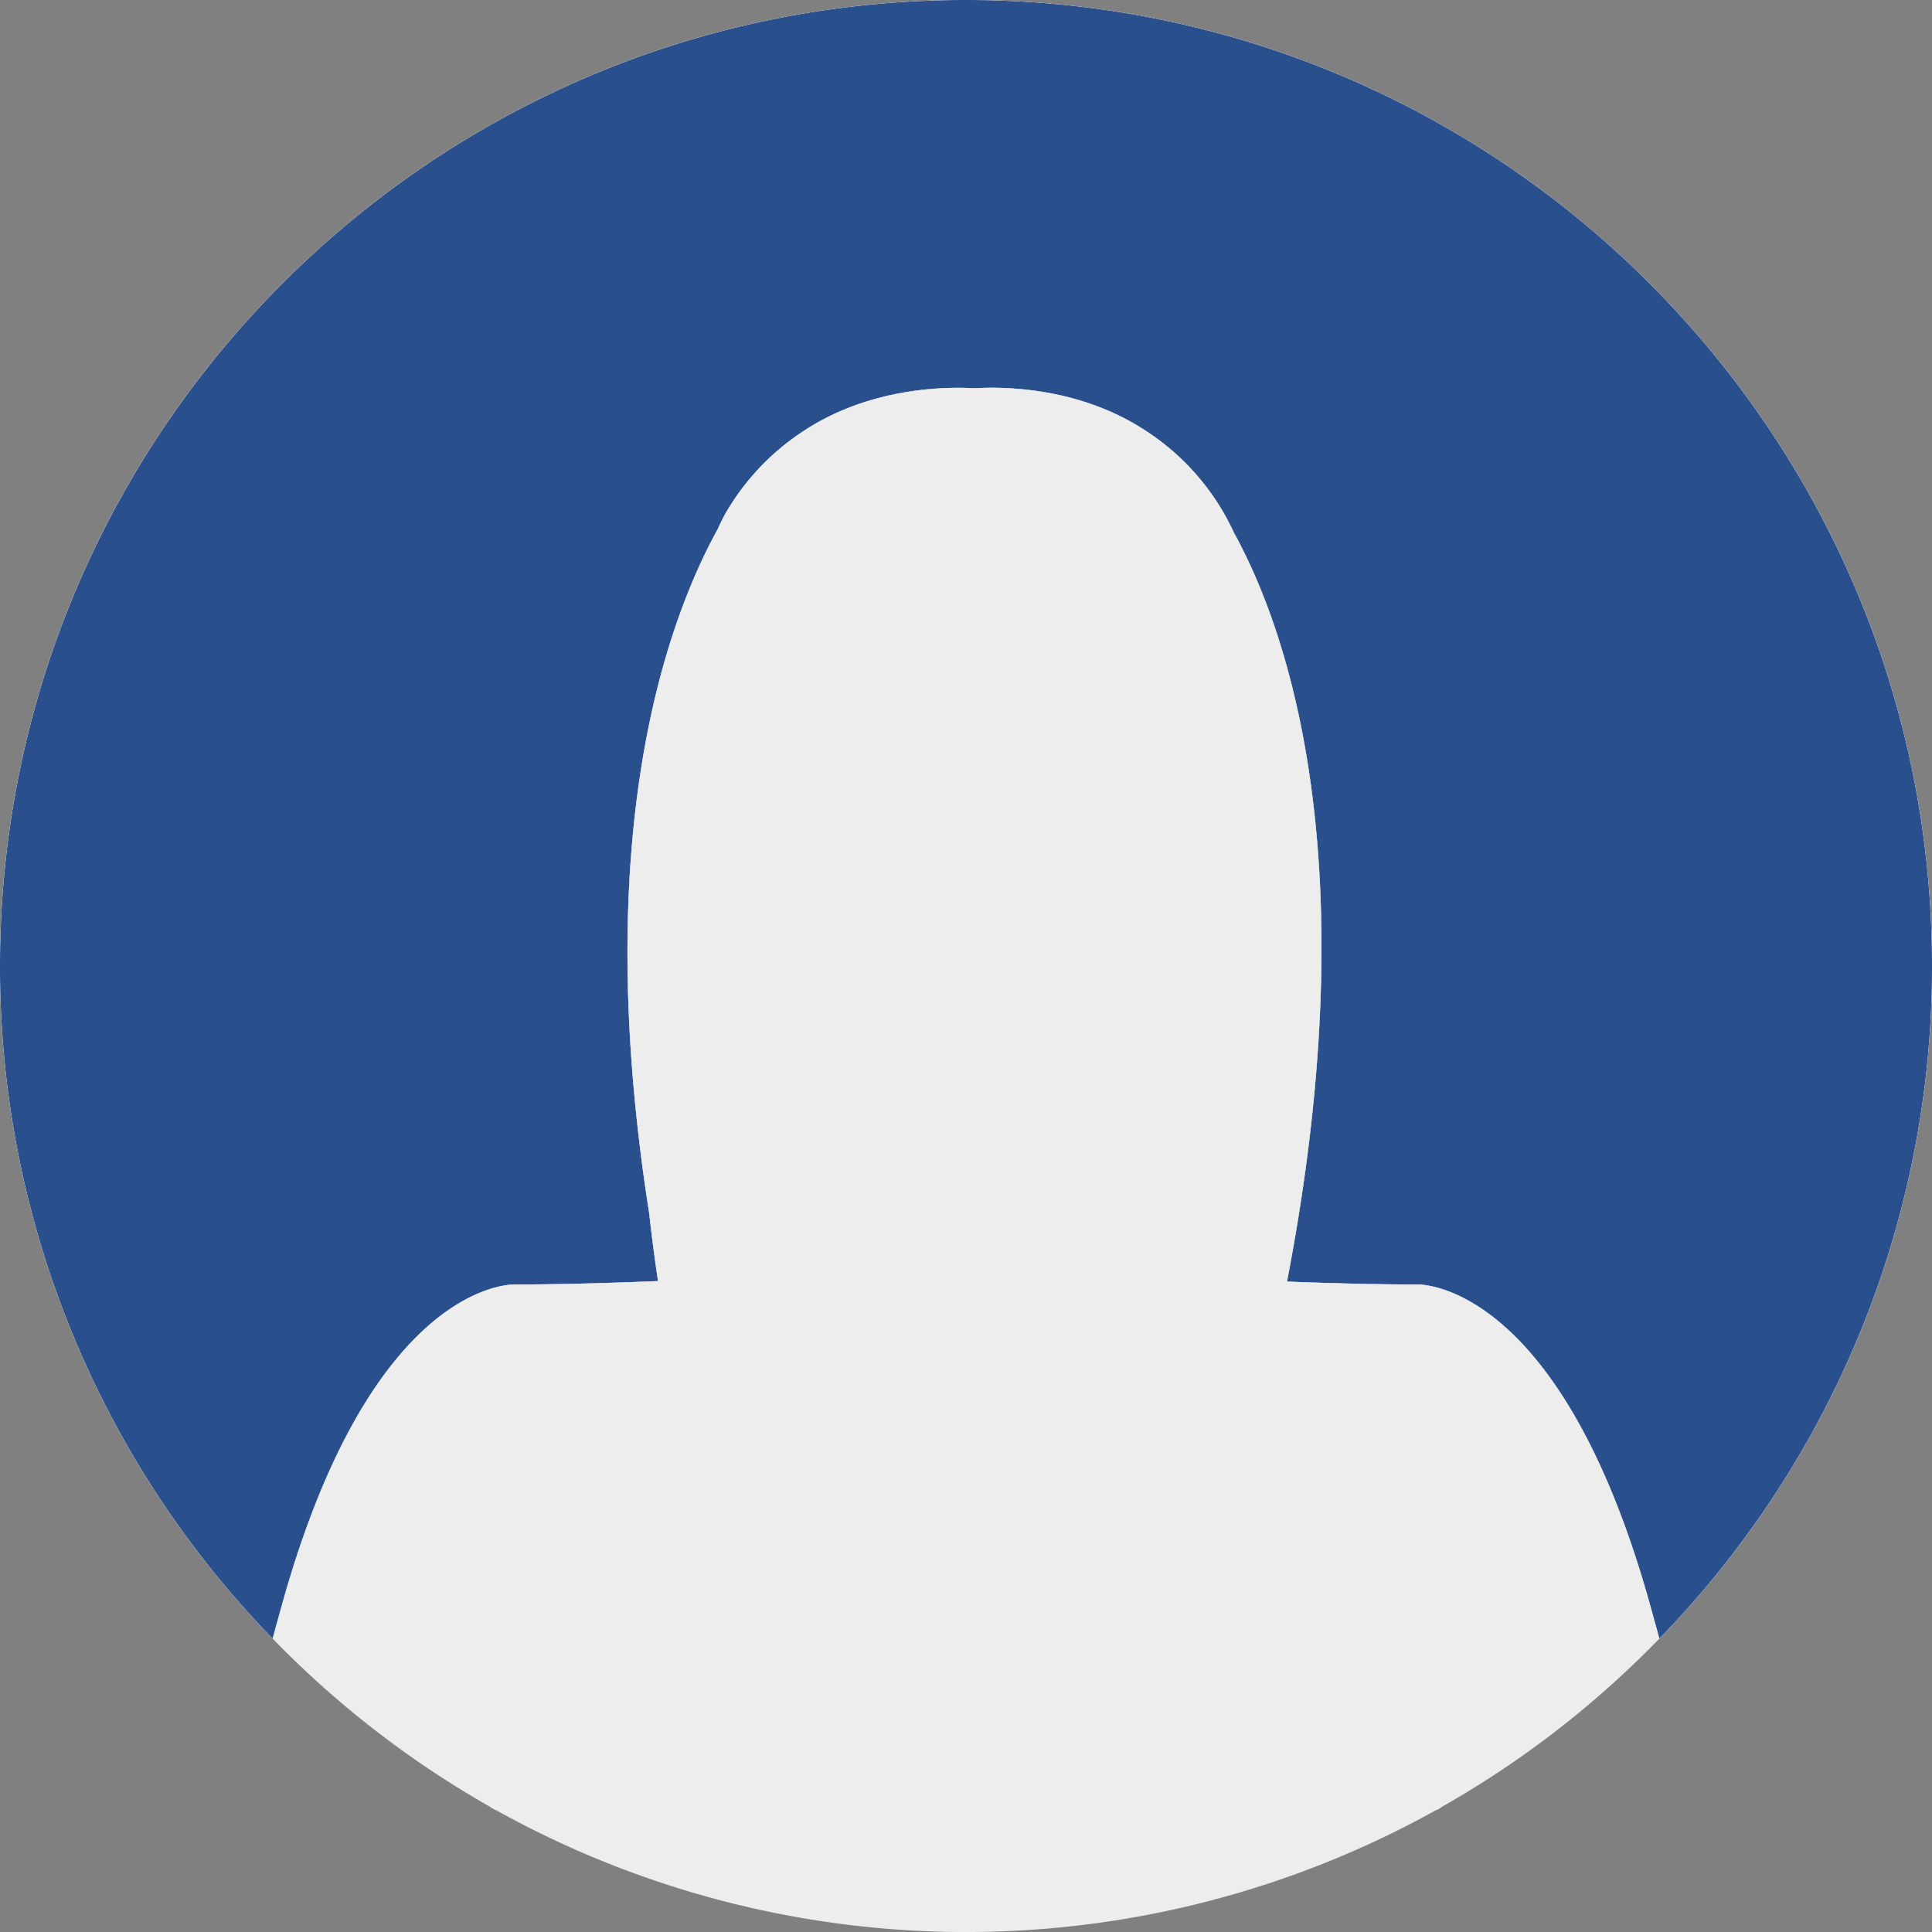 <svg id="typka" xmlns="http://www.w3.org/2000/svg" xmlns:xlink="http://www.w3.org/1999/xlink" width="548" height="548" viewBox="0 0 548 548">
  <rect x="0" y="0" width="548" height="548" fill="#808080" stroke="none"/>
  <defs>
    <clipPath id="clip-path">
      <rect id="Rectangle_418" data-name="Rectangle 418" width="548" height="548" fill="none"/>
    </clipPath>
  </defs>
  <g id="Group_215" data-name="Group 215" clip-path="url(#clip-path)">
    <path id="Path_285" data-name="Path 285" d="M670.095,839.96c.473-.264.949-.527,1.42-.794l-2.523-7.543c.486,2.759.846,5.541,1.1,8.337" transform="translate(-262.708 -326.572)" fill="#fff"/>
    <path id="Path_286" data-name="Path 286" d="M670.095,839.96c.473-.264.949-.527,1.42-.794l-2.523-7.543c.486,2.759.846,5.541,1.1,8.337" transform="translate(-262.708 -326.572)" fill="#fff"/>
    <path id="Path_287" data-name="Path 287" d="M670.095,839.96c.473-.264.949-.527,1.42-.794l-2.523-7.543c.486,2.759.846,5.541,1.1,8.337" transform="translate(-262.708 -326.572)" fill="#fff"/>
    <path id="Path_288" data-name="Path 288" d="M146.184,364.332c11.507,0,24.538-.352,36.765-.819q1.861-.071,3.694-.145c-.982-6.557-1.829-13.01-2.5-19.214-16.923-107.34,4.8-167.57,19.483-194.164a50.894,50.894,0,0,1,2.317-4.642l.012-.034.013-.01a69.381,69.381,0,0,1,20.814-22.289c19.07-13.155,41.2-13.365,49.571-12.884,8.372-.511,30.5-.378,49.616,12.709a68.489,68.489,0,0,1,23.993,28.186c15.163,27.58,38.153,92.712,15.087,212.487,12.227.467,25.259.819,36.765.819,0,0,40.4-2.072,66.291,91.15q1.316,4.741,2.56,9.293,1.1-1.14,2.2-2.29A273.059,273.059,0,0,0,548,274C548,122.674,425.326,0,274,0S0,122.674,0,274A273.091,273.091,0,0,0,77.333,464.775q1.246-4.559,2.56-9.292c25.895-93.222,66.291-91.15,66.291-91.15" fill="#fff"/>
    <path id="Path_289" data-name="Path 289" d="M146.184,364.332c11.507,0,24.538-.352,36.765-.819q1.861-.071,3.694-.145c-.982-6.557-1.829-13.01-2.5-19.214-16.923-107.34,4.8-167.57,19.483-194.164a50.894,50.894,0,0,1,2.317-4.642l.012-.034.013-.01a69.381,69.381,0,0,1,20.814-22.289c19.07-13.155,41.2-13.365,49.571-12.884,8.372-.511,30.5-.378,49.616,12.709a68.489,68.489,0,0,1,23.993,28.186c15.163,27.58,38.153,92.712,15.087,212.487,12.227.467,25.259.819,36.765.819,0,0,40.4-2.072,66.291,91.15q1.316,4.741,2.56,9.293,1.1-1.14,2.2-2.29A273.059,273.059,0,0,0,548,274C548,122.674,425.326,0,274,0S0,122.674,0,274A273.091,273.091,0,0,0,77.333,464.775q1.246-4.559,2.56-9.292c25.895-93.222,66.291-91.15,66.291-91.15" fill="#fff"/>
    <path id="Path_290" data-name="Path 290" d="M146.184,364.332c11.507,0,24.538-.352,36.765-.819q1.861-.071,3.694-.145c-.982-6.557-1.829-13.01-2.5-19.214-16.923-107.34,4.8-167.57,19.483-194.164a50.894,50.894,0,0,1,2.317-4.642l.012-.034.013-.01a69.381,69.381,0,0,1,20.814-22.289c19.07-13.155,41.2-13.365,49.571-12.884,8.372-.511,30.5-.378,49.616,12.709a68.489,68.489,0,0,1,23.993,28.186c15.163,27.58,38.153,92.712,15.087,212.487,12.227.467,25.259.819,36.765.819,0,0,40.4-2.072,66.291,91.15q1.316,4.741,2.56,9.293,1.1-1.14,2.2-2.29A273.059,273.059,0,0,0,548,274C548,122.674,425.326,0,274,0S0,122.674,0,274A273.091,273.091,0,0,0,77.333,464.775q1.246-4.559,2.56-9.292c25.895-93.222,66.291-91.15,66.291-91.15" fill="#2a4f8d"/>
    <path id="Path_291" data-name="Path 291" d="M229.2,843.6c.472.267.946.531,1.42.8.257-2.8-1.42-.8-1.42-.8" transform="translate(-90.003 -331.001)" fill="#fff"/>
    <path id="Path_292" data-name="Path 292" d="M229.2,843.6c.472.267.946.531,1.42.8.257-2.8-1.42-.8-1.42-.8" transform="translate(-90.003 -331.001)" fill="#fff"/>
    <path id="Path_293" data-name="Path 293" d="M229.2,843.6c.472.267.946.531,1.42.8.257-2.8-1.42-.8-1.42-.8" transform="translate(-90.003 -331.001)" fill="#fff"/>
    <path id="Path_294" data-name="Path 294" d="M520.672,535.894q-1.247-4.559-2.56-9.292c-25.895-93.222-66.291-91.151-66.291-91.151-11.506,0-24.537-.352-36.765-.819,23.067-119.775.077-184.908-15.087-212.487a68.485,68.485,0,0,0-23.993-28.186c-19.116-13.087-41.244-13.22-49.616-12.709-8.374-.48-30.5-.27-49.571,12.884a69.383,69.383,0,0,0-20.814,22.289l-.013.009-.012.035a50.8,50.8,0,0,0-2.318,4.642c-14.684,26.593-36.406,86.824-19.483,194.164.669,6.2,1.516,12.657,2.5,19.214q-1.833.075-3.694.146c-12.227.466-25.258.819-36.765.819,0,0-40.4-2.072-66.291,91.151q-1.316,4.74-2.56,9.291c.284.293.565.588.85.879A275.067,275.067,0,0,0,189.2,583.713l1.421.8a274.336,274.336,0,0,0,266.774,0l1.42-.794a275.109,275.109,0,0,0,61.86-47.819" transform="translate(-50.005 -71.118)" fill="#ededed"/>
  </g>
</svg>
